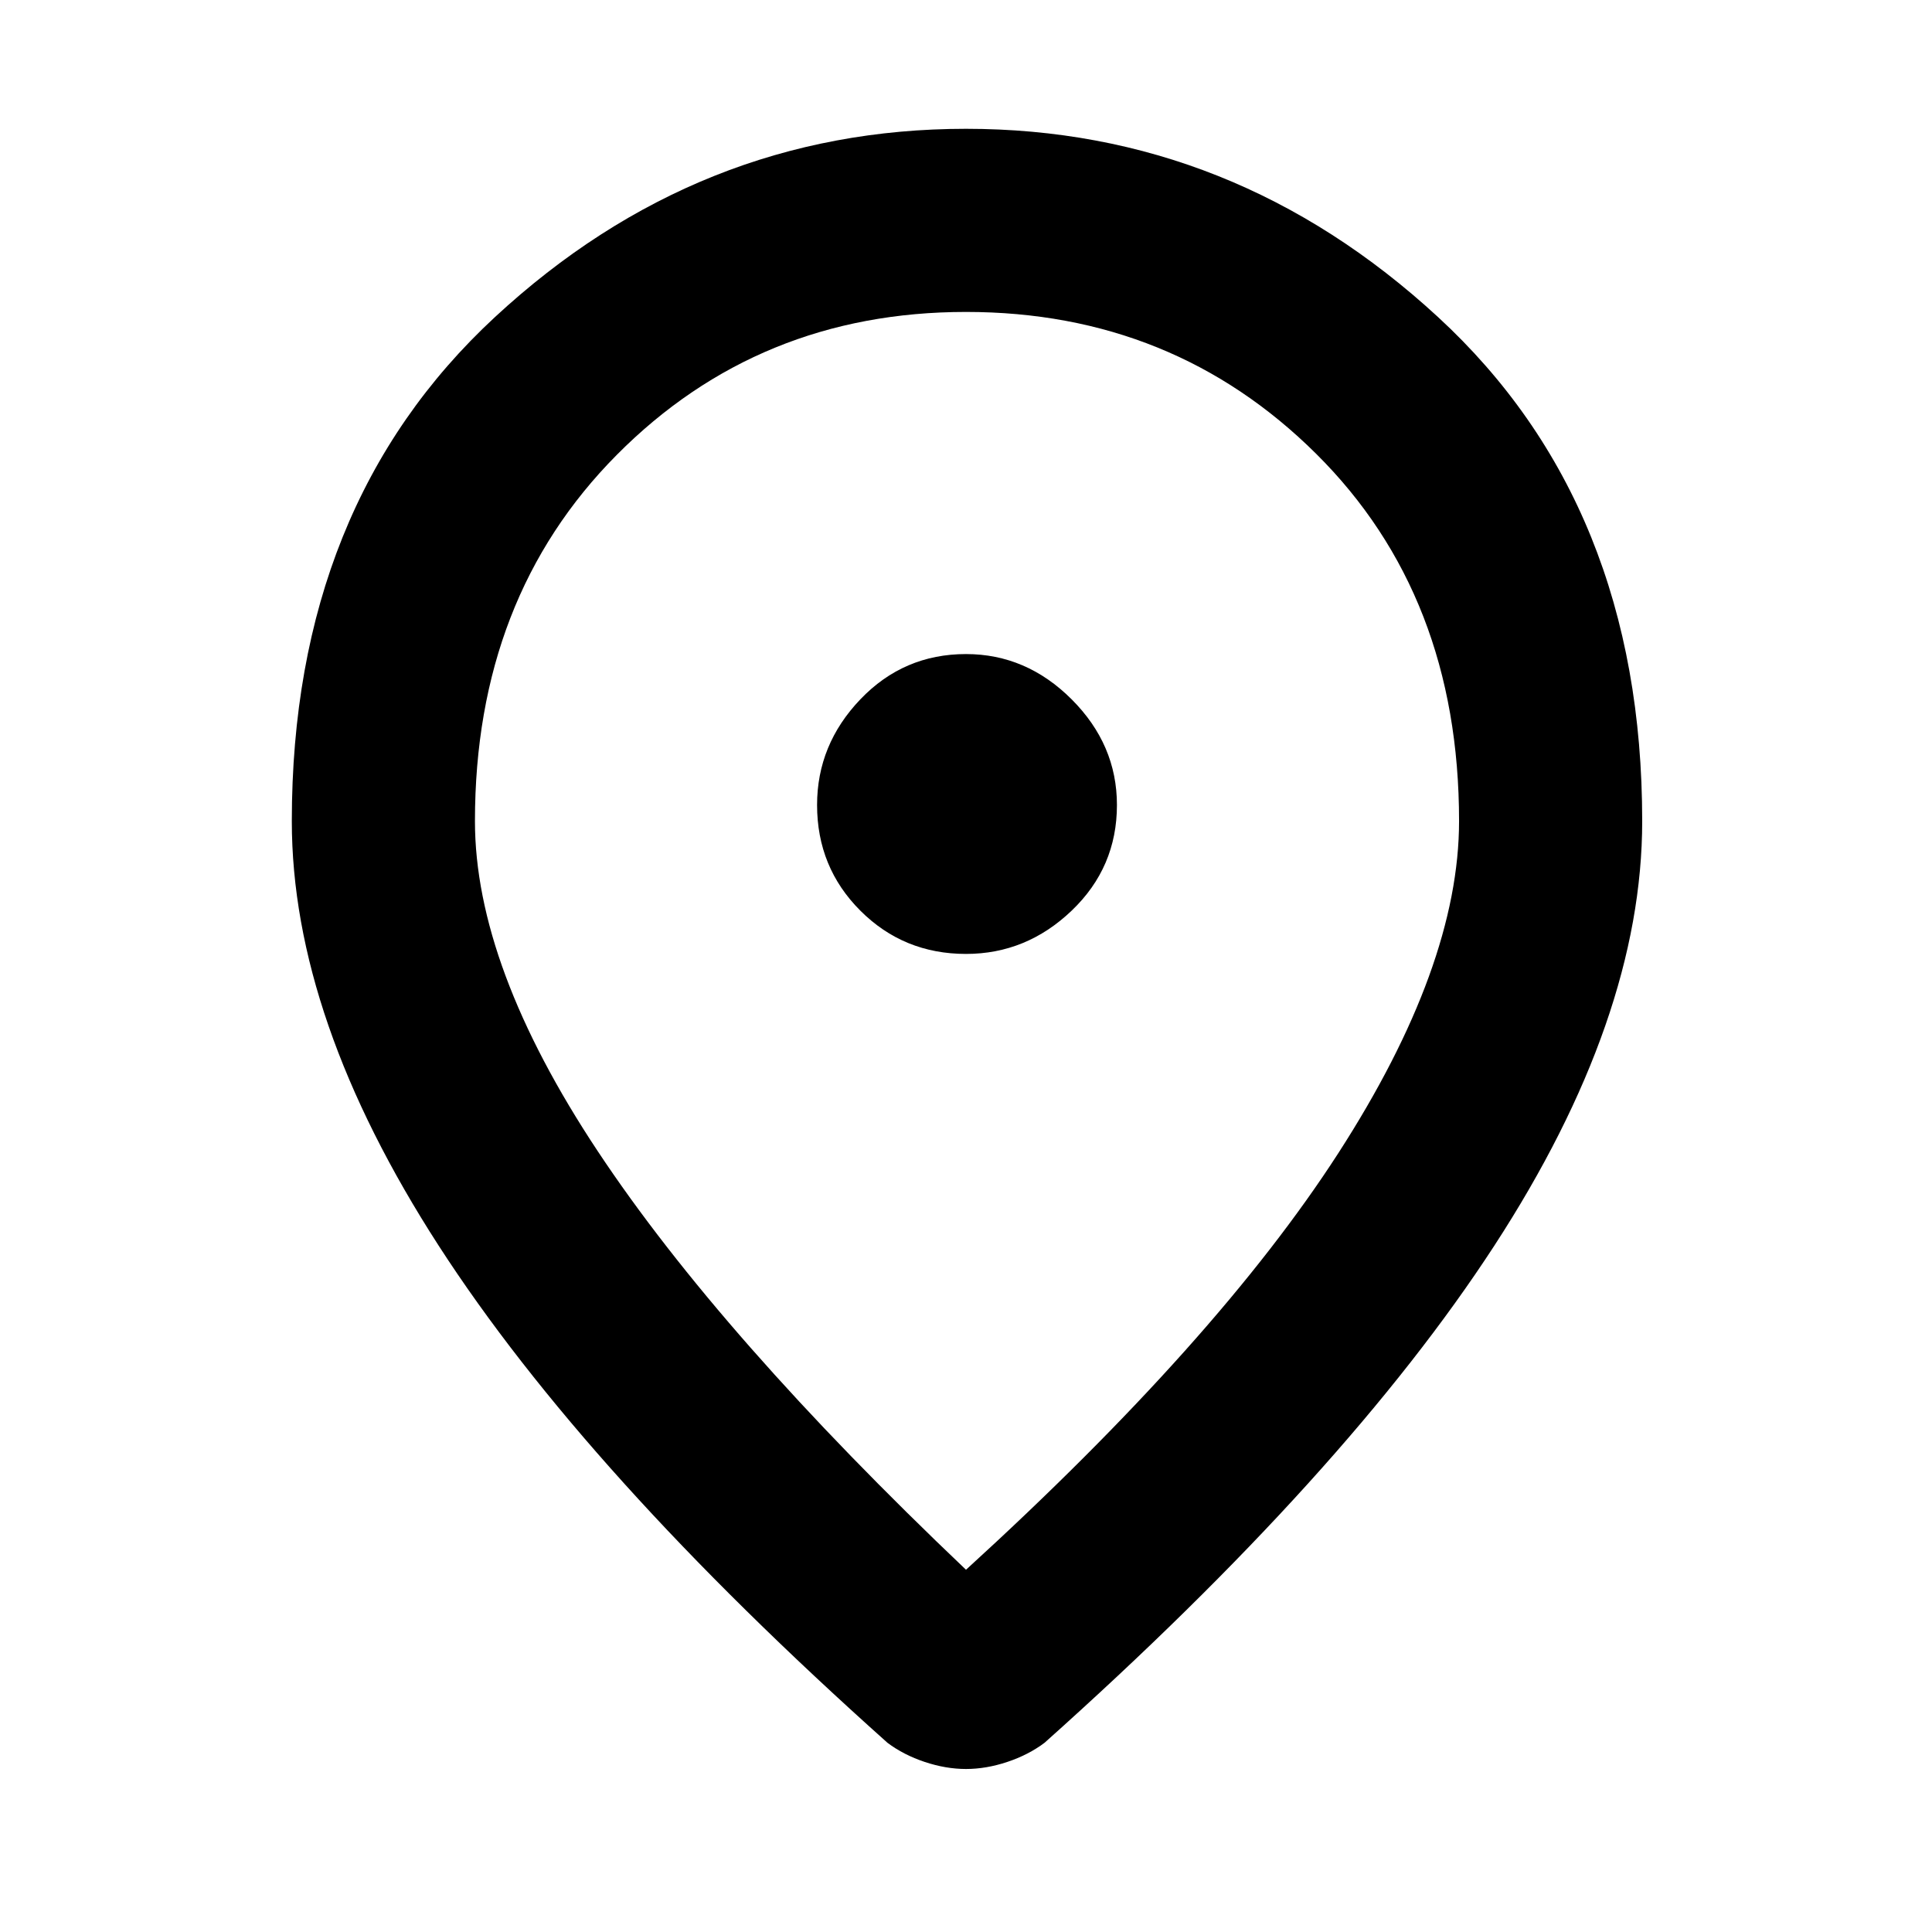 <svg xmlns="http://www.w3.org/2000/svg" height="48" width="48"><path d="M24 23.7q1.5 0 2.625-1.075T27.75 20q0-1.5-1.125-2.625T24 16.25q-1.55 0-2.625 1.125T20.3 20q0 1.55 1.075 2.625T24 23.7ZM24 39q6.25-5.7 9.25-10.35 3-4.65 3-8.25 0-5.6-3.55-9.125Q29.15 7.75 24 7.75q-5.15 0-8.675 3.55-3.525 3.55-3.525 9.1 0 3.6 3.05 8.2T24 39Zm0 4.95q-.5 0-1.025-.175-.525-.175-.925-.475-7.5-6.7-11.15-12.35Q7.25 25.3 7.25 20.4q0-7.85 5.05-12.525Q17.35 3.2 24 3.2q6.65 0 11.725 4.675Q40.8 12.55 40.8 20.4q0 4.9-3.675 10.55T25.95 43.3q-.4.3-.925.475T24 43.95Zm0-23.55Z"/></svg>